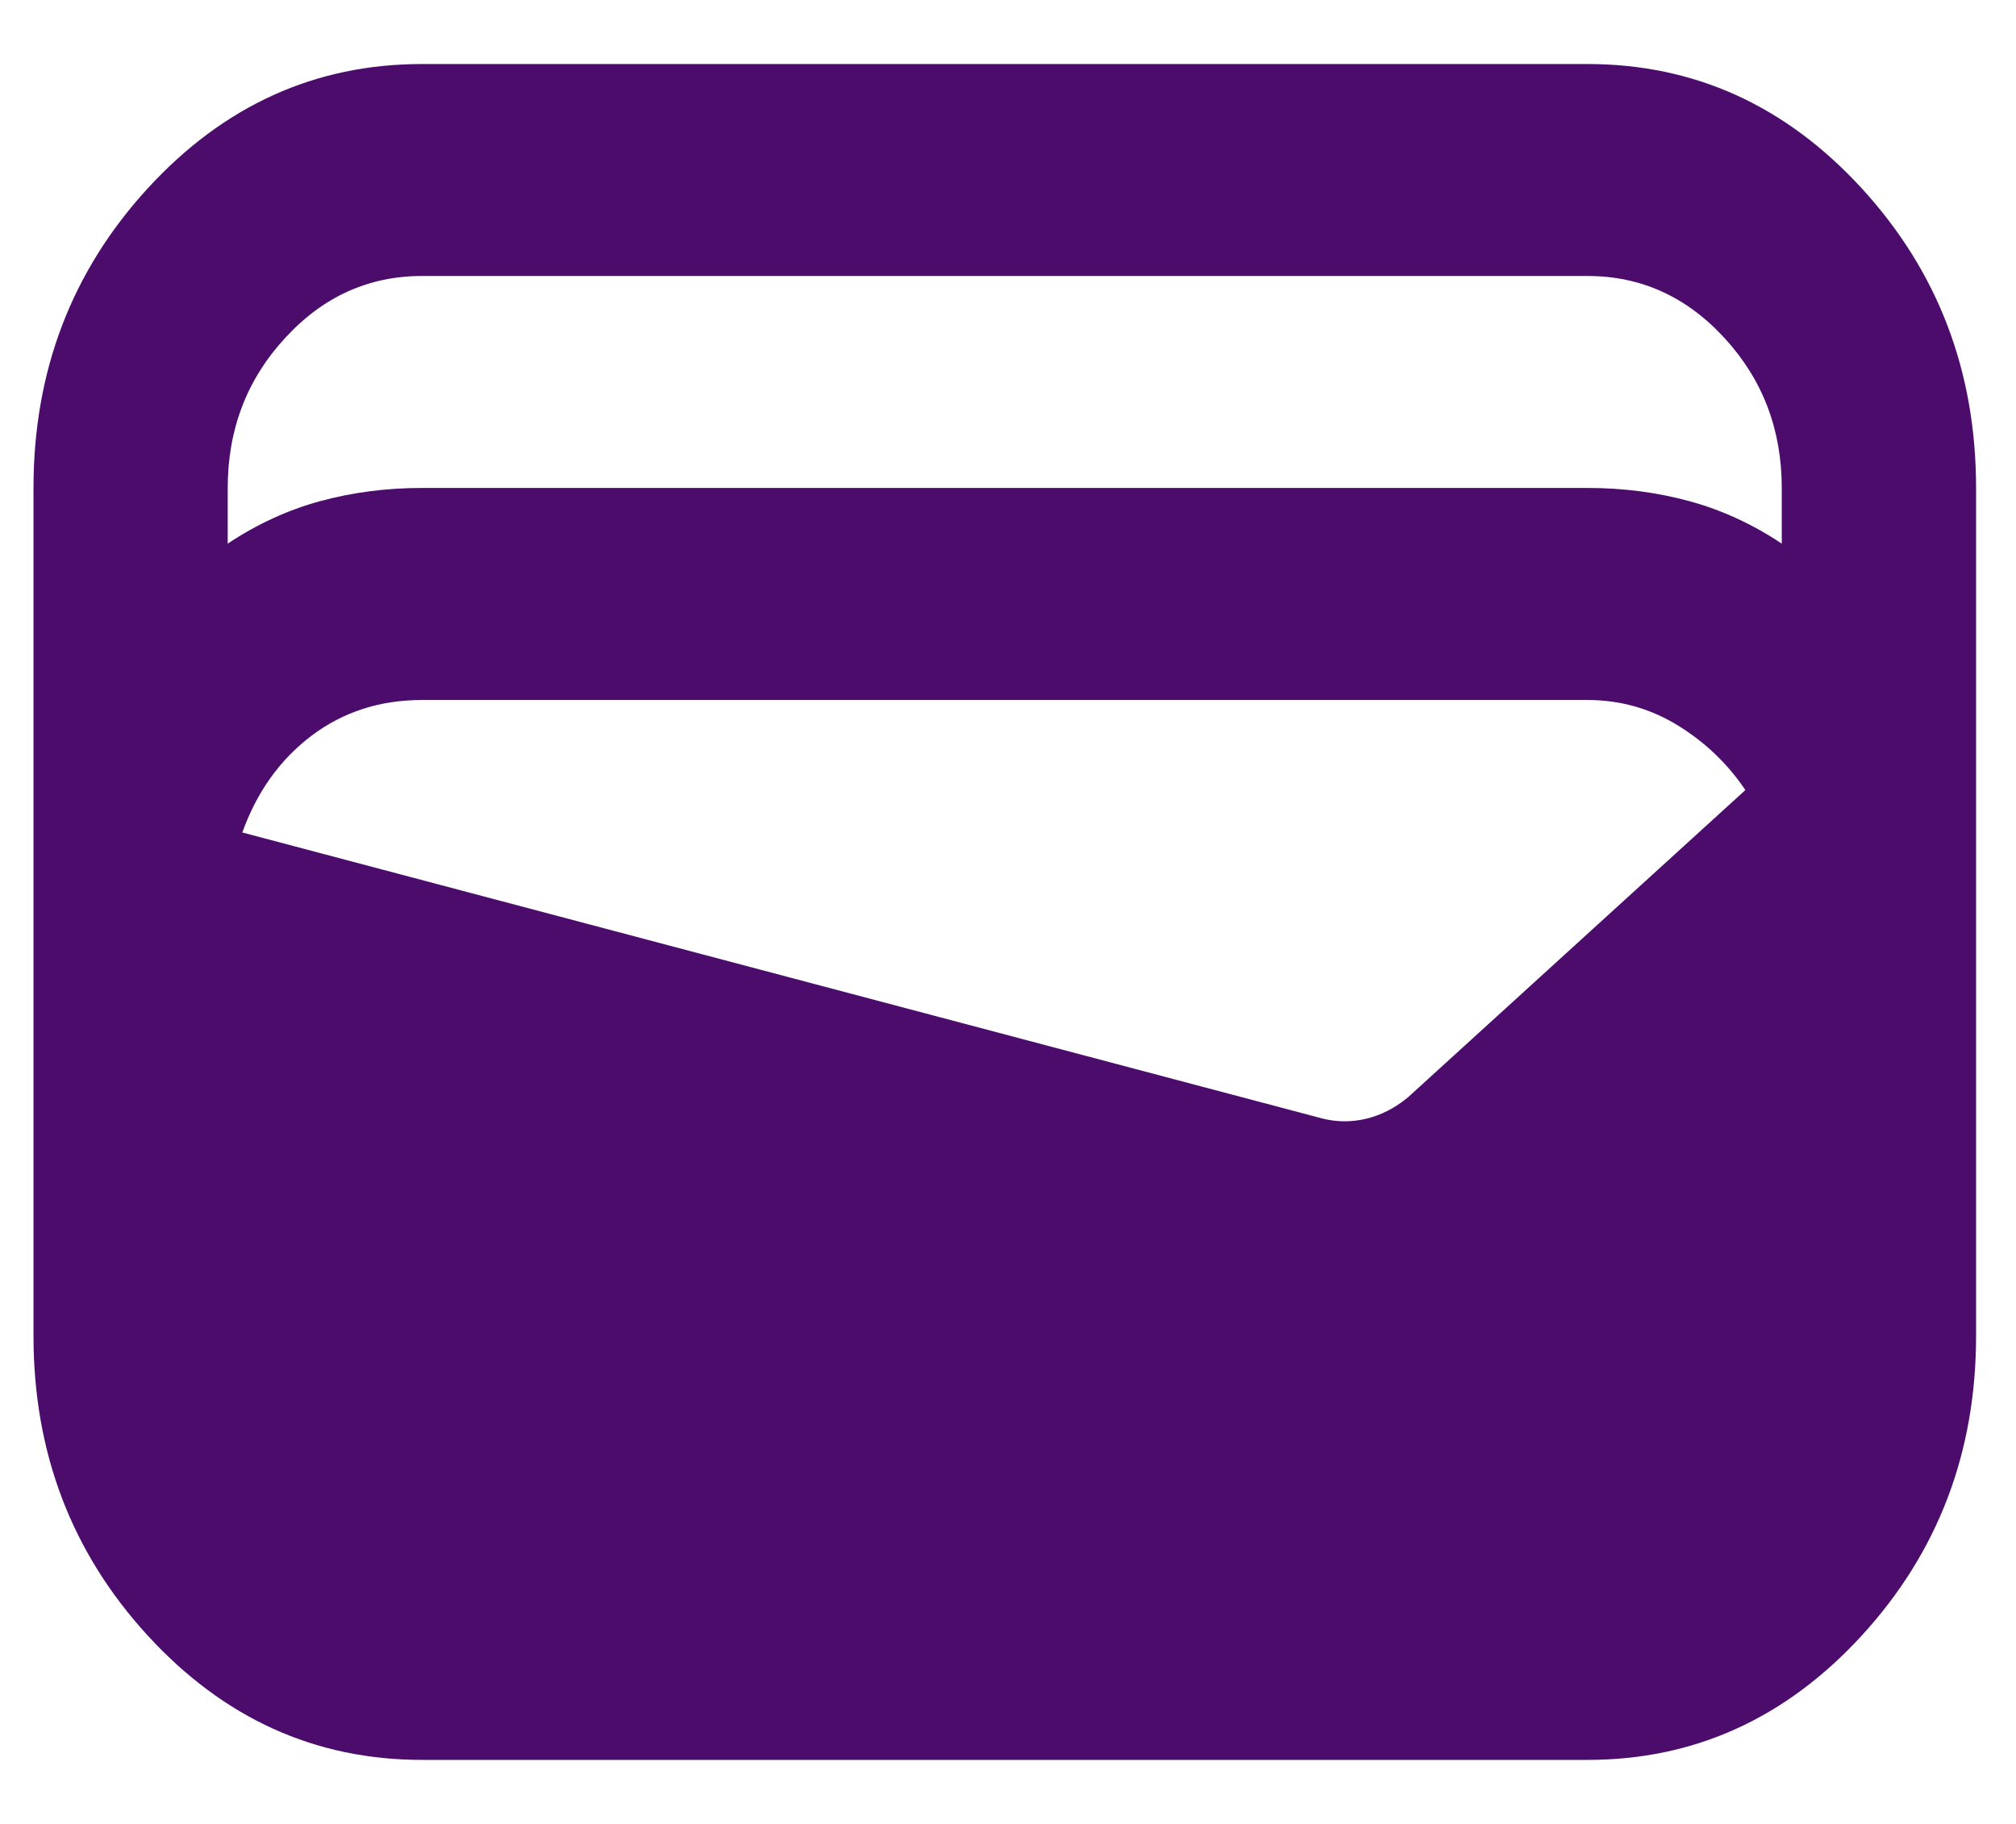 <svg width="21" height="19" viewBox="0 0 21 19" fill="none" xmlns="http://www.w3.org/2000/svg">
<path d="M4.396 18.333C3.283 18.333 2.33 17.901 1.537 17.036C0.745 16.171 0.349 15.131 0.349 13.917V5.083C0.349 3.869 0.745 2.829 1.537 1.964C2.33 1.099 3.283 0.667 4.396 0.667H16.537C17.649 0.667 18.602 1.099 19.395 1.964C20.187 2.829 20.584 3.869 20.584 5.083V13.917C20.584 15.131 20.187 16.171 19.395 17.036C18.602 17.901 17.649 18.333 16.537 18.333H4.396ZM4.396 5.083H16.537C16.908 5.083 17.262 5.129 17.599 5.221C17.936 5.313 18.257 5.461 18.56 5.663V5.083C18.56 4.476 18.362 3.956 17.966 3.524C17.57 3.091 17.093 2.875 16.537 2.875H4.396C3.839 2.875 3.363 3.091 2.967 3.524C2.57 3.956 2.372 4.476 2.372 5.083V5.663C2.676 5.461 2.996 5.313 3.333 5.221C3.671 5.129 4.025 5.083 4.396 5.083ZM2.524 8.672L13.78 11.653C13.931 11.69 14.083 11.69 14.235 11.653C14.387 11.616 14.53 11.543 14.665 11.432L18.181 8.23C17.995 7.954 17.759 7.729 17.473 7.554C17.186 7.379 16.874 7.292 16.537 7.292H4.396C3.957 7.292 3.574 7.416 3.245 7.664C2.916 7.913 2.676 8.249 2.524 8.672Z" fill="#4C0C6C"/>
</svg>
